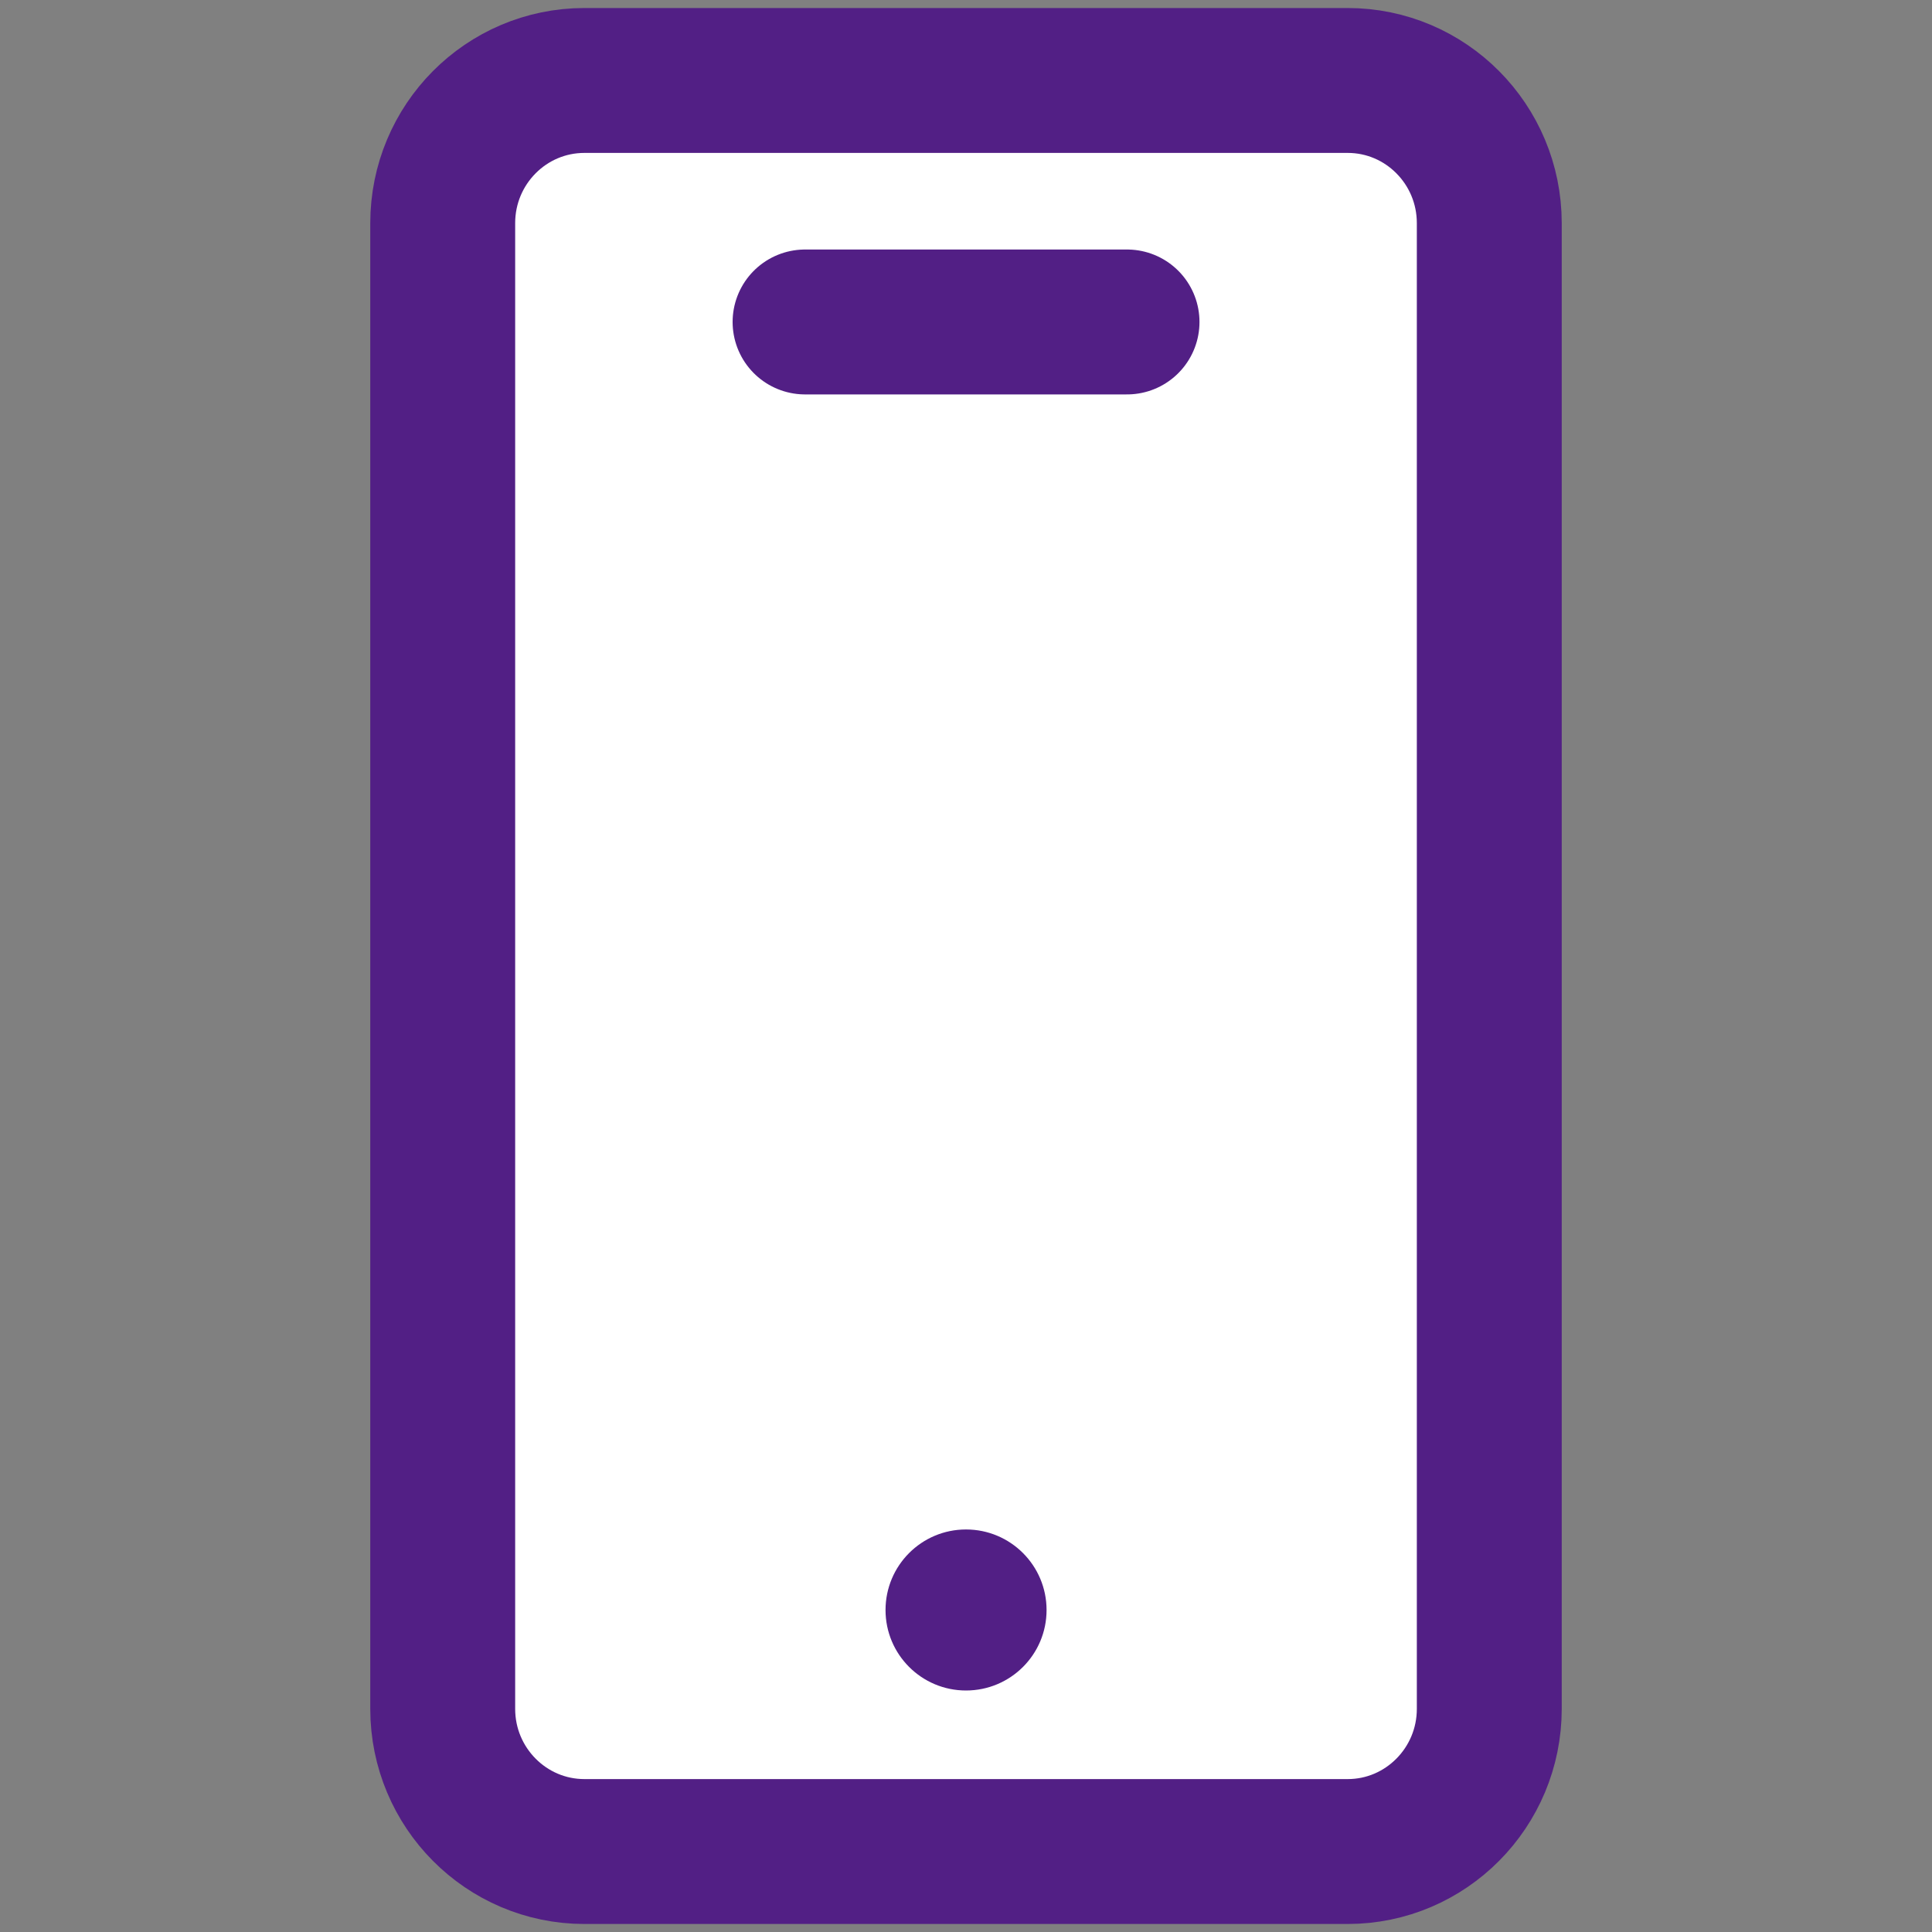<svg width="20" height="20" viewBox="0 0 20 20" fill="none" xmlns="http://www.w3.org/2000/svg">
<rect x="0" y="0" width="20" height="20" fill="#808080" stroke="none"/>
<path d="M13.951 0.833H6.05C5.24 0.833 4.583 1.494 4.583 2.31V17.69C4.583 18.505 5.24 19.167 6.05 19.167H13.951C14.76 19.167 15.417 18.505 15.417 17.69V2.31C15.417 1.494 14.76 0.833 13.951 0.833Z" fill="white" stroke="#521F85" stroke-width="1.5" stroke-linecap="round" stroke-linejoin="round"/>
<path d="M8.334 3.333H11.667" stroke="#521F85" stroke-width="1.5" stroke-linecap="round"/>
<path d="M10 17.5C10.461 17.5 10.834 17.127 10.834 16.667C10.834 16.206 10.461 15.833 10 15.833C9.54 15.833 9.167 16.206 9.167 16.667C9.167 17.127 9.54 17.5 10 17.5Z" fill="#521F85"/>
</svg>
